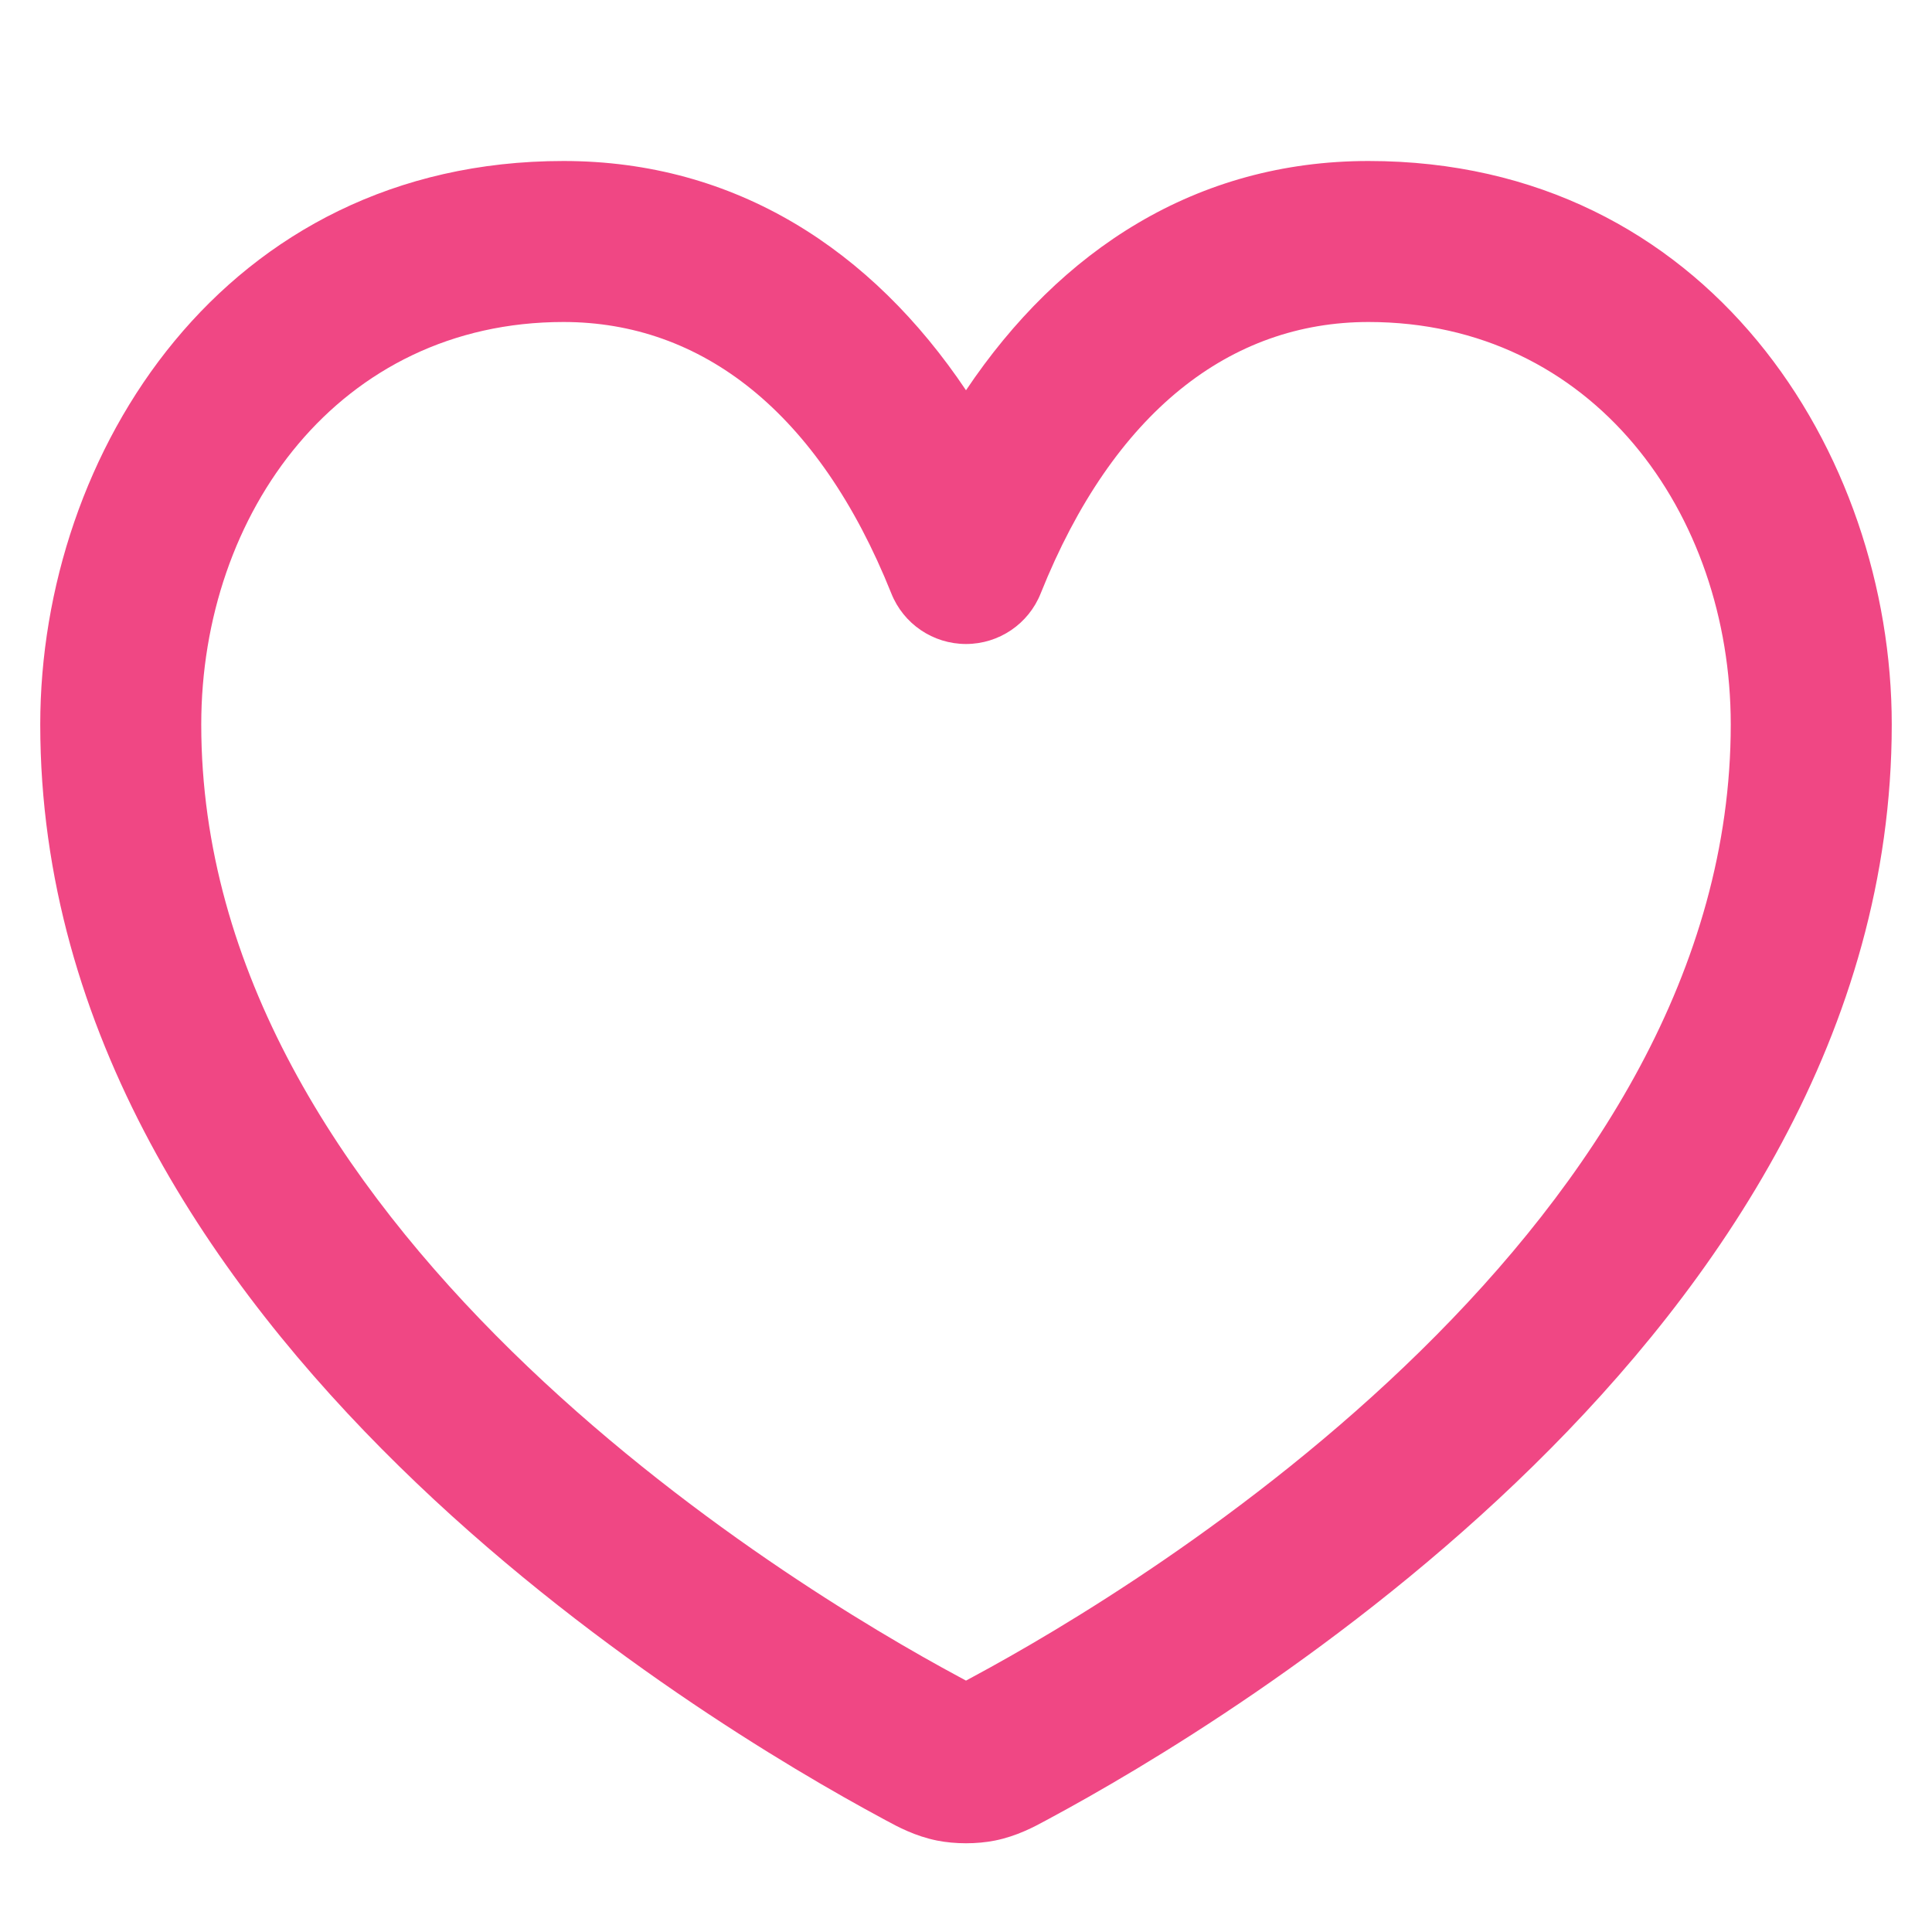<svg width="24" height="24" viewBox="0 0 24 24" fill="none" xmlns="http://www.w3.org/2000/svg">
<g clip-path="url(#clip0_551_2255)">
<path fill-rule="evenodd" clip-rule="evenodd" d="M7 4C4.215 4 2.5 6.374 2.5 9C2.5 12.051 4.226 14.694 6.356 16.784C8.474 18.862 10.867 20.268 11.915 20.831C11.95 20.85 11.977 20.865 12 20.877C12.023 20.865 12.05 20.85 12.085 20.831C13.133 20.268 15.526 18.862 17.644 16.784C19.774 14.694 21.5 12.051 21.5 9C21.5 6.374 19.785 4 17 4C15.289 4 13.833 5.11 12.928 7.371C12.777 7.751 12.409 8 12 8C11.591 8 11.223 7.751 11.072 7.371C10.167 5.11 8.711 4 7 4ZM0.5 9C0.5 5.626 2.785 2 7 2C9.138 2 10.831 3.105 12 4.848C13.169 3.105 14.863 2 17 2C21.215 2 23.5 5.626 23.5 9C23.5 12.83 21.342 15.958 19.044 18.212C16.735 20.478 14.157 21.988 13.032 22.593C13.021 22.599 13.009 22.605 12.997 22.612C12.848 22.693 12.633 22.809 12.36 22.864C12.133 22.909 11.867 22.909 11.64 22.864C11.367 22.809 11.152 22.693 11.003 22.612C10.991 22.605 10.979 22.599 10.968 22.593C9.843 21.988 7.265 20.478 4.956 18.212C2.658 15.958 0.5 12.83 0.5 9Z" fill="#F04784"/>
</g>
<defs>
<clipPath id="clip0_551_2255">
<rect width="24" height="24" fill="white"/>
</clipPath>
</defs>
</svg>
